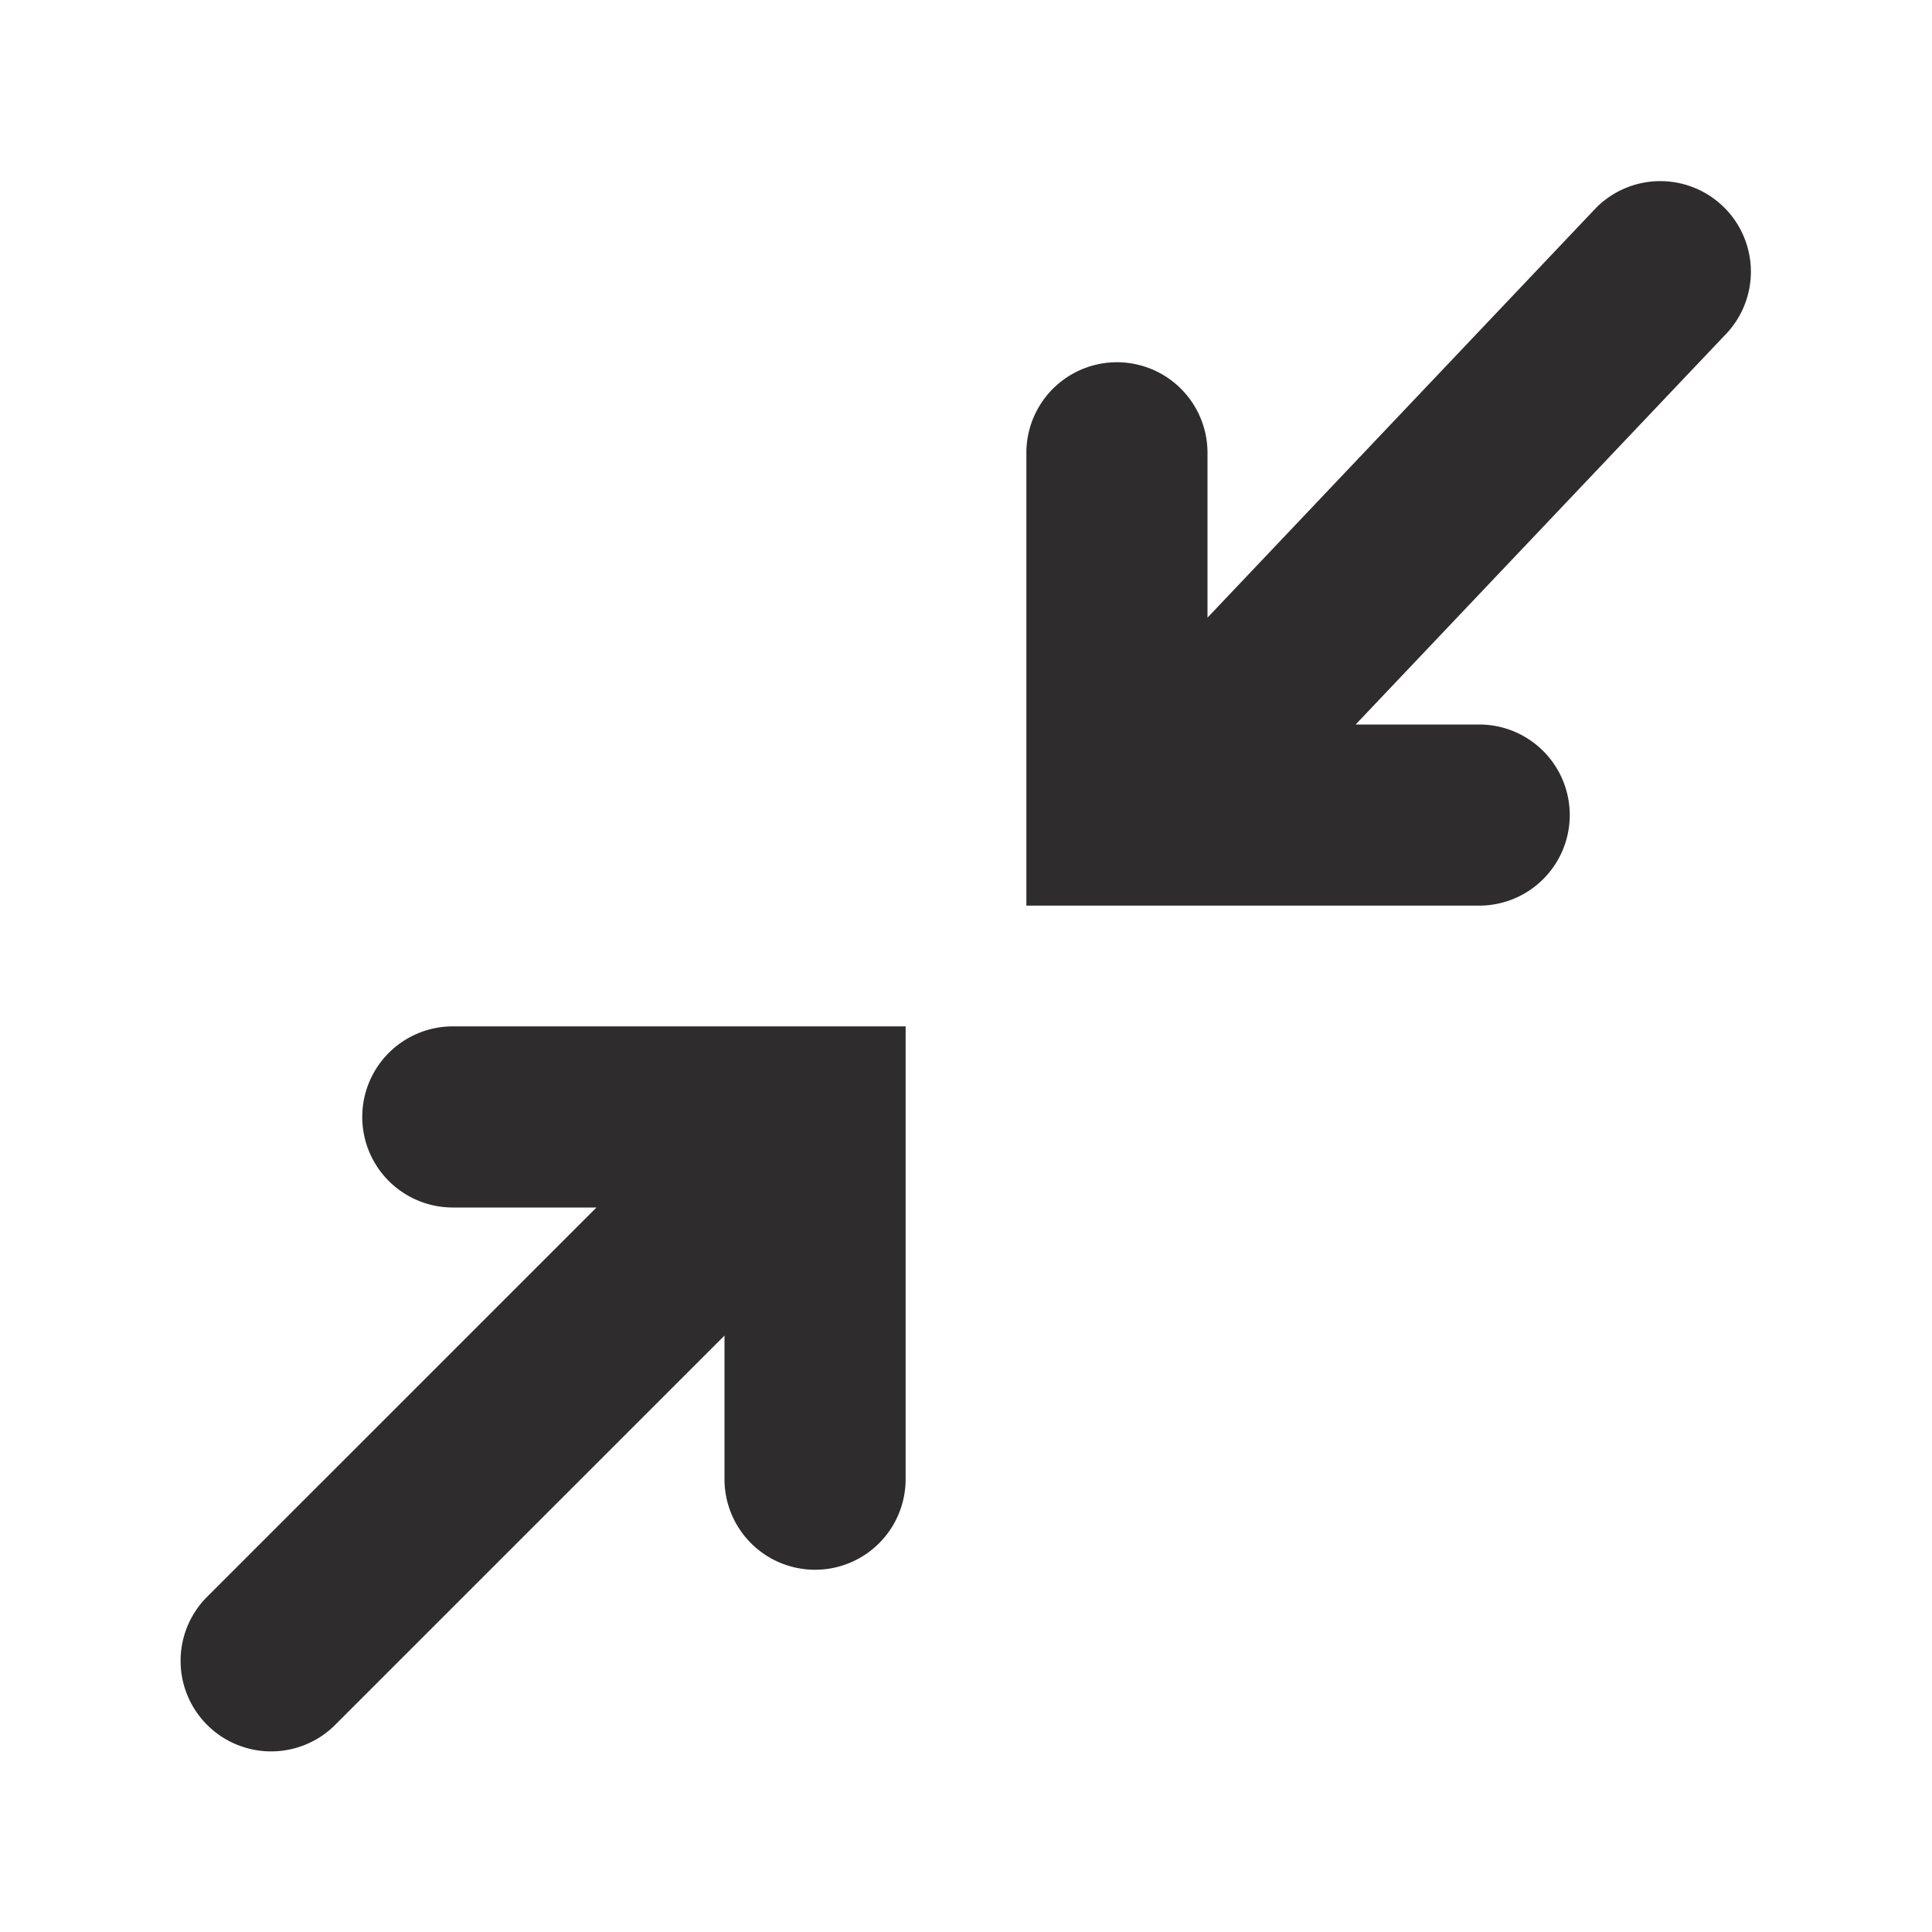 <svg xmlns="http://www.w3.org/2000/svg" viewBox="0 0 64 64" aria-labelledby="title"
aria-describedby="desc" role="img" xmlns:xlink="http://www.w3.org/1999/xlink">
  <title>Minify</title>
  <desc>A solid styled icon from Orion Icon Library.</desc>
  <path data-name="layer2"
  d="M57.12 6.878a3 3 0 0 0-4.242.001L40 20.46V15a3 3 0 0 0-6 0v15h15a3 3 0 0 0 0-6h-4.092l12.214-12.879a3 3 0 0 0-.001-4.243z"
  fill="#2e2c2d"></path>
  <path data-name="layer1" d="M12 37a3 3 0 0 0 3 3h4.758L6.878 52.879a3 3 0 1 0 4.243 4.242L24 44.243V49a3 3 0 0 0 6 0V34H15a3 3 0 0 0-3 3z"
  fill="#2e2c2d"></path>
</svg>